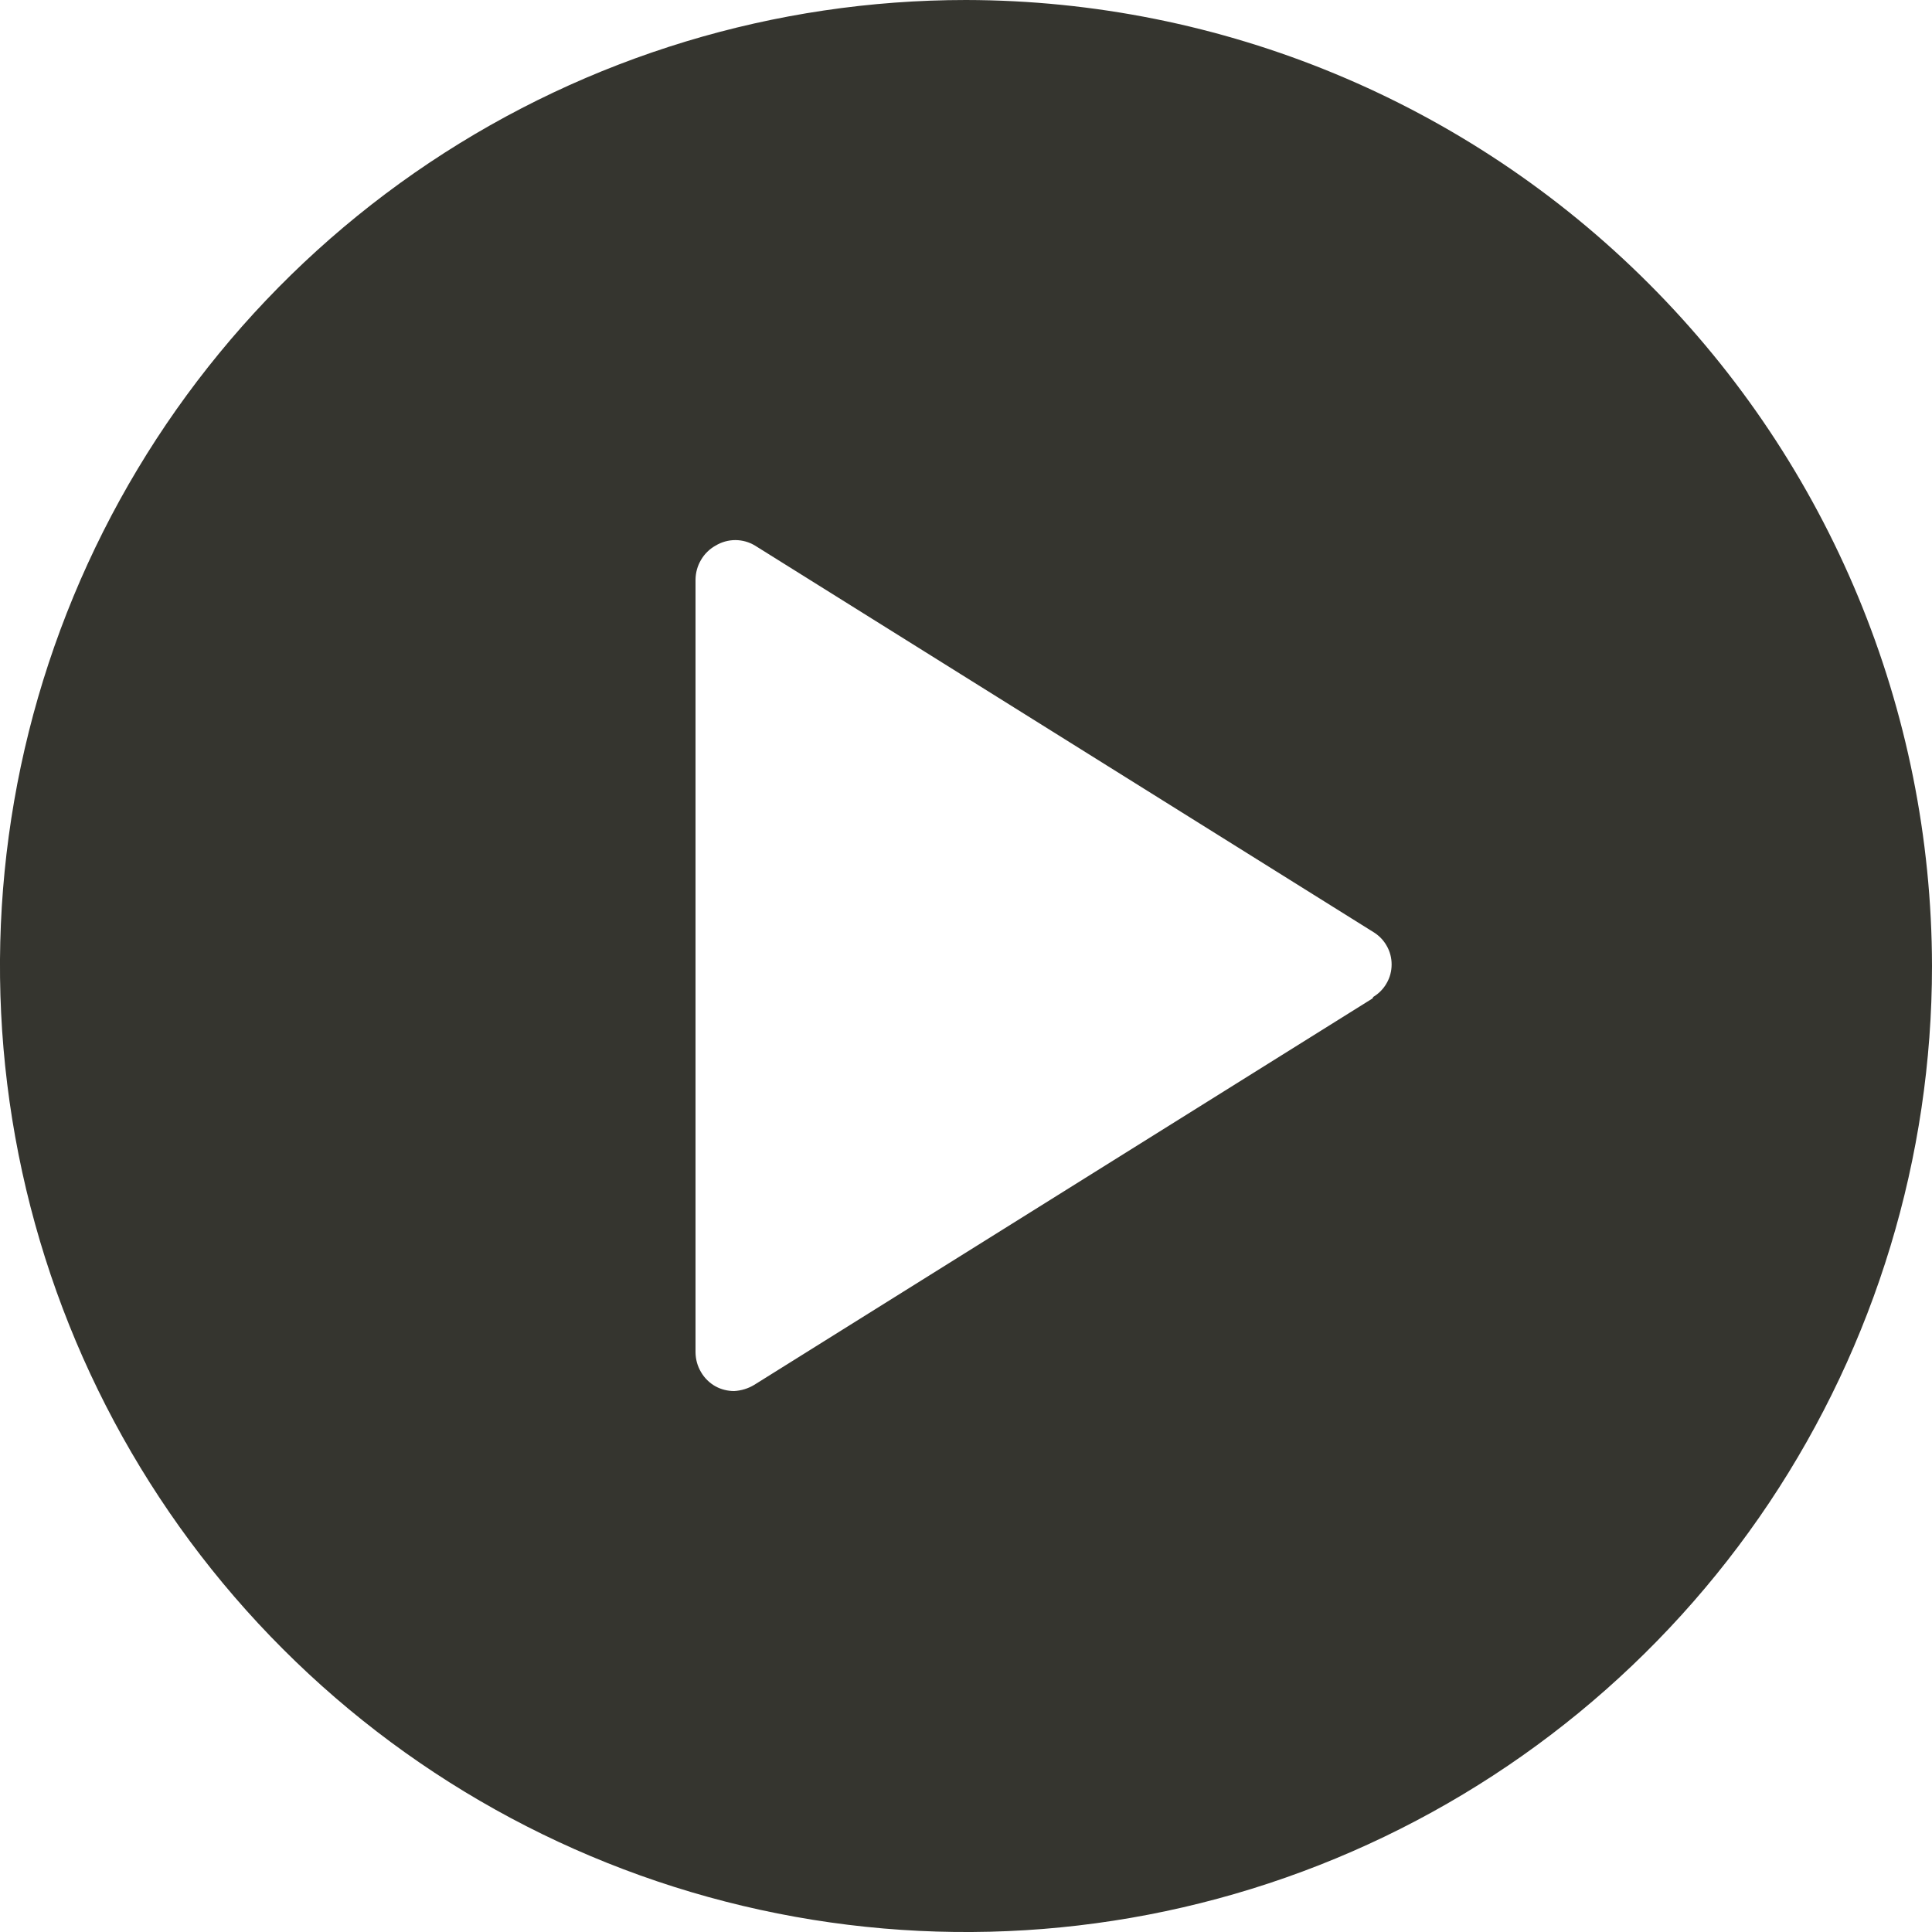 <svg width="20" height="20" viewBox="0 0 20 20" fill="none" xmlns="http://www.w3.org/2000/svg">
<g clip-path="url(#clip0_243_2185)">
<path d="M10 0C8.022 0 6.089 0.586 4.444 1.685C2.8 2.784 1.518 4.346 0.761 6.173C0.004 8 -0.194 10.011 0.192 11.951C0.578 13.891 1.53 15.672 2.929 17.071C4.327 18.47 6.109 19.422 8.049 19.808C9.989 20.194 12 19.996 13.827 19.239C15.654 18.482 17.216 17.2 18.315 15.556C19.413 13.911 20 11.978 20 10C19.996 7.349 18.941 4.808 17.066 2.934C15.192 1.059 12.651 0.004 10 0V0ZM14.208 10.336L7.808 14.336C7.745 14.374 7.674 14.396 7.6 14.4C7.533 14.4 7.467 14.384 7.408 14.352C7.345 14.317 7.293 14.266 7.257 14.204C7.22 14.142 7.201 14.072 7.2 14V6C7.201 5.928 7.22 5.858 7.257 5.796C7.293 5.734 7.345 5.683 7.408 5.648C7.469 5.611 7.54 5.591 7.612 5.591C7.684 5.591 7.755 5.611 7.816 5.648L14.216 9.648C14.274 9.683 14.322 9.732 14.355 9.791C14.389 9.85 14.406 9.916 14.406 9.984C14.406 10.052 14.389 10.118 14.355 10.177C14.322 10.236 14.274 10.285 14.216 10.32L14.208 10.336Z" fill="#35352F"/>
</g>
<defs>
<clipPath id="clip0_243_2185">
<rect width="20" height="20" fill="white"/>
</clipPath>
</defs>
</svg>
